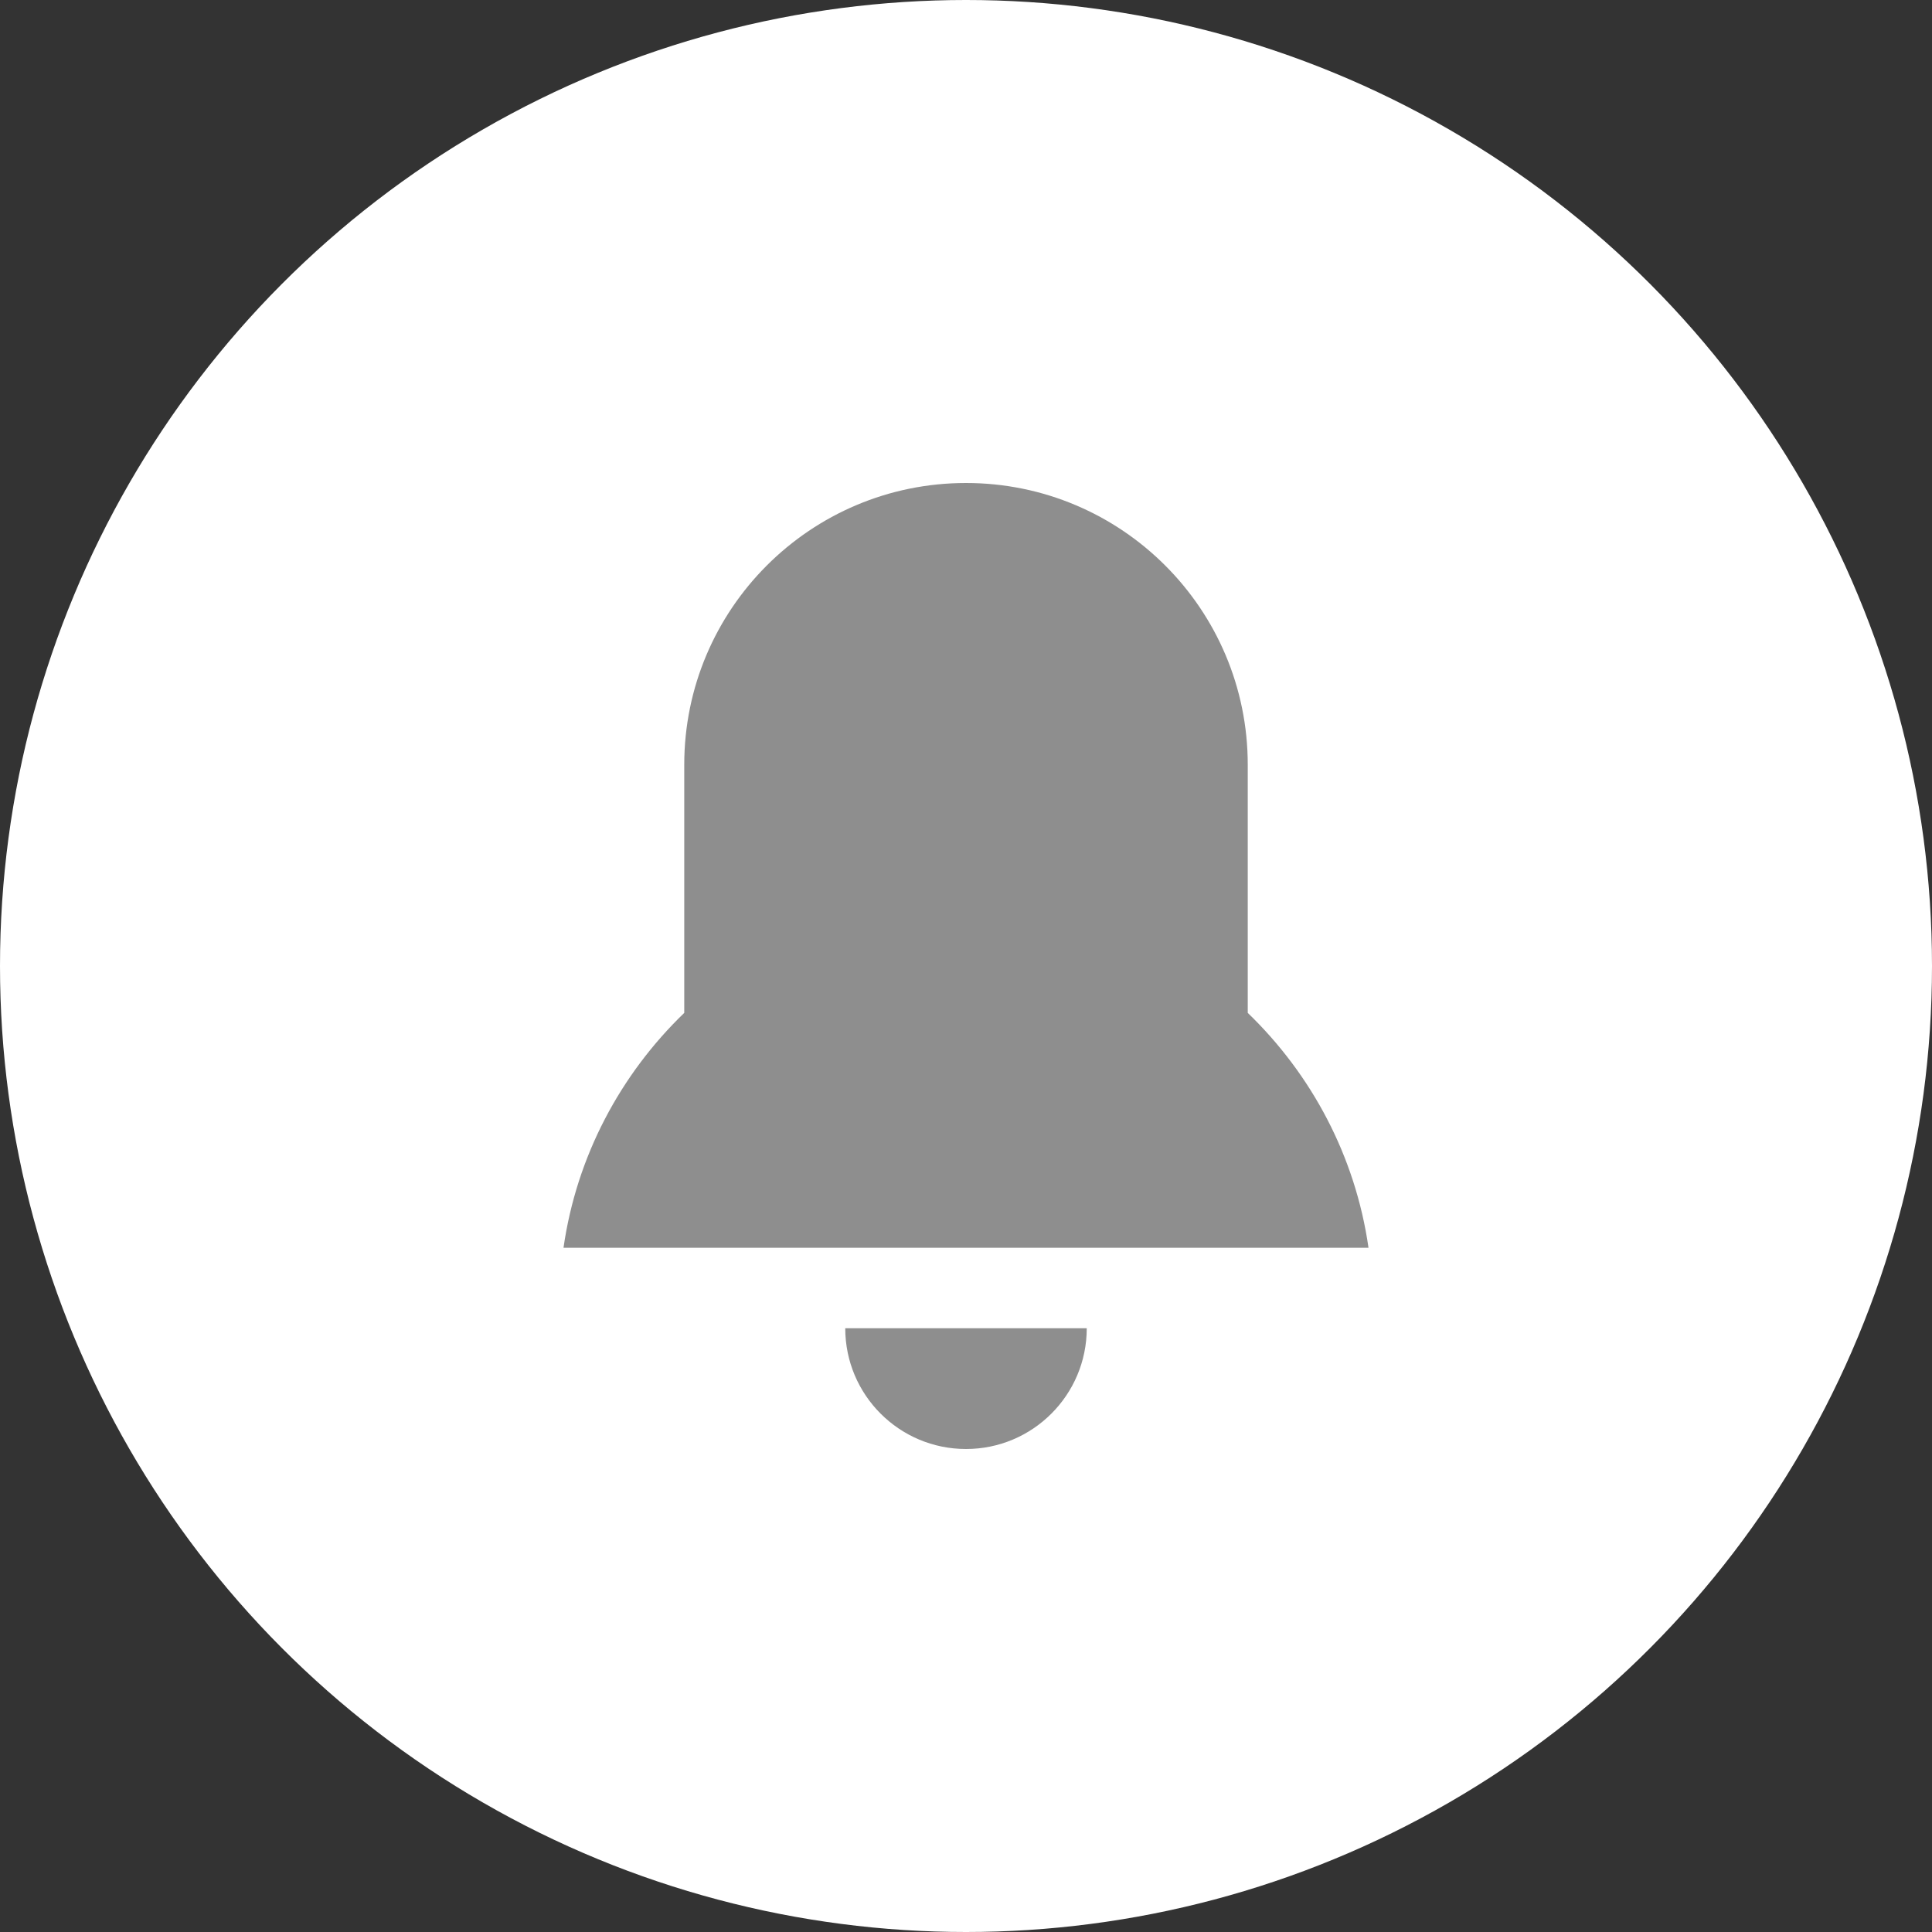 <?xml version="1.0" encoding="UTF-8"?>
<svg width="48px" height="48px" viewBox="0 0 48 48" version="1.1" xmlns="http://www.w3.org/2000/svg" xmlns:xlink="http://www.w3.org/1999/xlink">
    <rect x="0" y="0" width="48" height="48" fill="#333333" stroke="none"/>
    <!-- Generator: Sketch 53.2 (72643) - https://sketchapp.com -->
    <title>Notif</title>
    <desc>Created with Sketch.</desc>
    <defs>
        <path d="M12,24 C10.343,24 9,22.657 9,21 L15,21 C15,22.657 13.657,24 12,24 Z M19,13.165 C20.581,14.69 21.673,16.719 22,19 L2,19 C2.327,16.719 3.419,14.69 5,13.165 L5,7 C5,3.134 8.134,0 12,0 C15.866,0 19,3.134 19,7 L19,13.165 Z" id="path-1"></path>
    </defs>
    <g id="Page-3" stroke="none" stroke-width="1" fill="none" fill-rule="evenodd">
        <g id="Artboard" transform="translate(-1328, -8)">
            <g id="Nav-bar">
                <g id="Right" transform="translate(981, 8)">
                    <g id="3.-Web-Components/Icon-Buttons/Icon-button-L-48px" transform="translate(347, 0)">
                        <g id="Overrides/states/icon-button/White" fill="#FFFFFF" fill-rule="evenodd">
                            <circle id="contextual-menu-background-small-selected" cx="24" cy="24" r="24"></circle>
                        </g>
                        <g id="Icons/bell" transform="translate(12, 12)">
                            <mask id="mask-2" fill="white">
                                <use xlink:href="#path-1"></use>
                            </mask>
                            <use id="Color" fill="#8E8E8E" fill-rule="evenodd" xlink:href="#path-1"></use>
                        </g>
                    </g>
                </g>
            </g>
        </g>
    </g>
</svg>